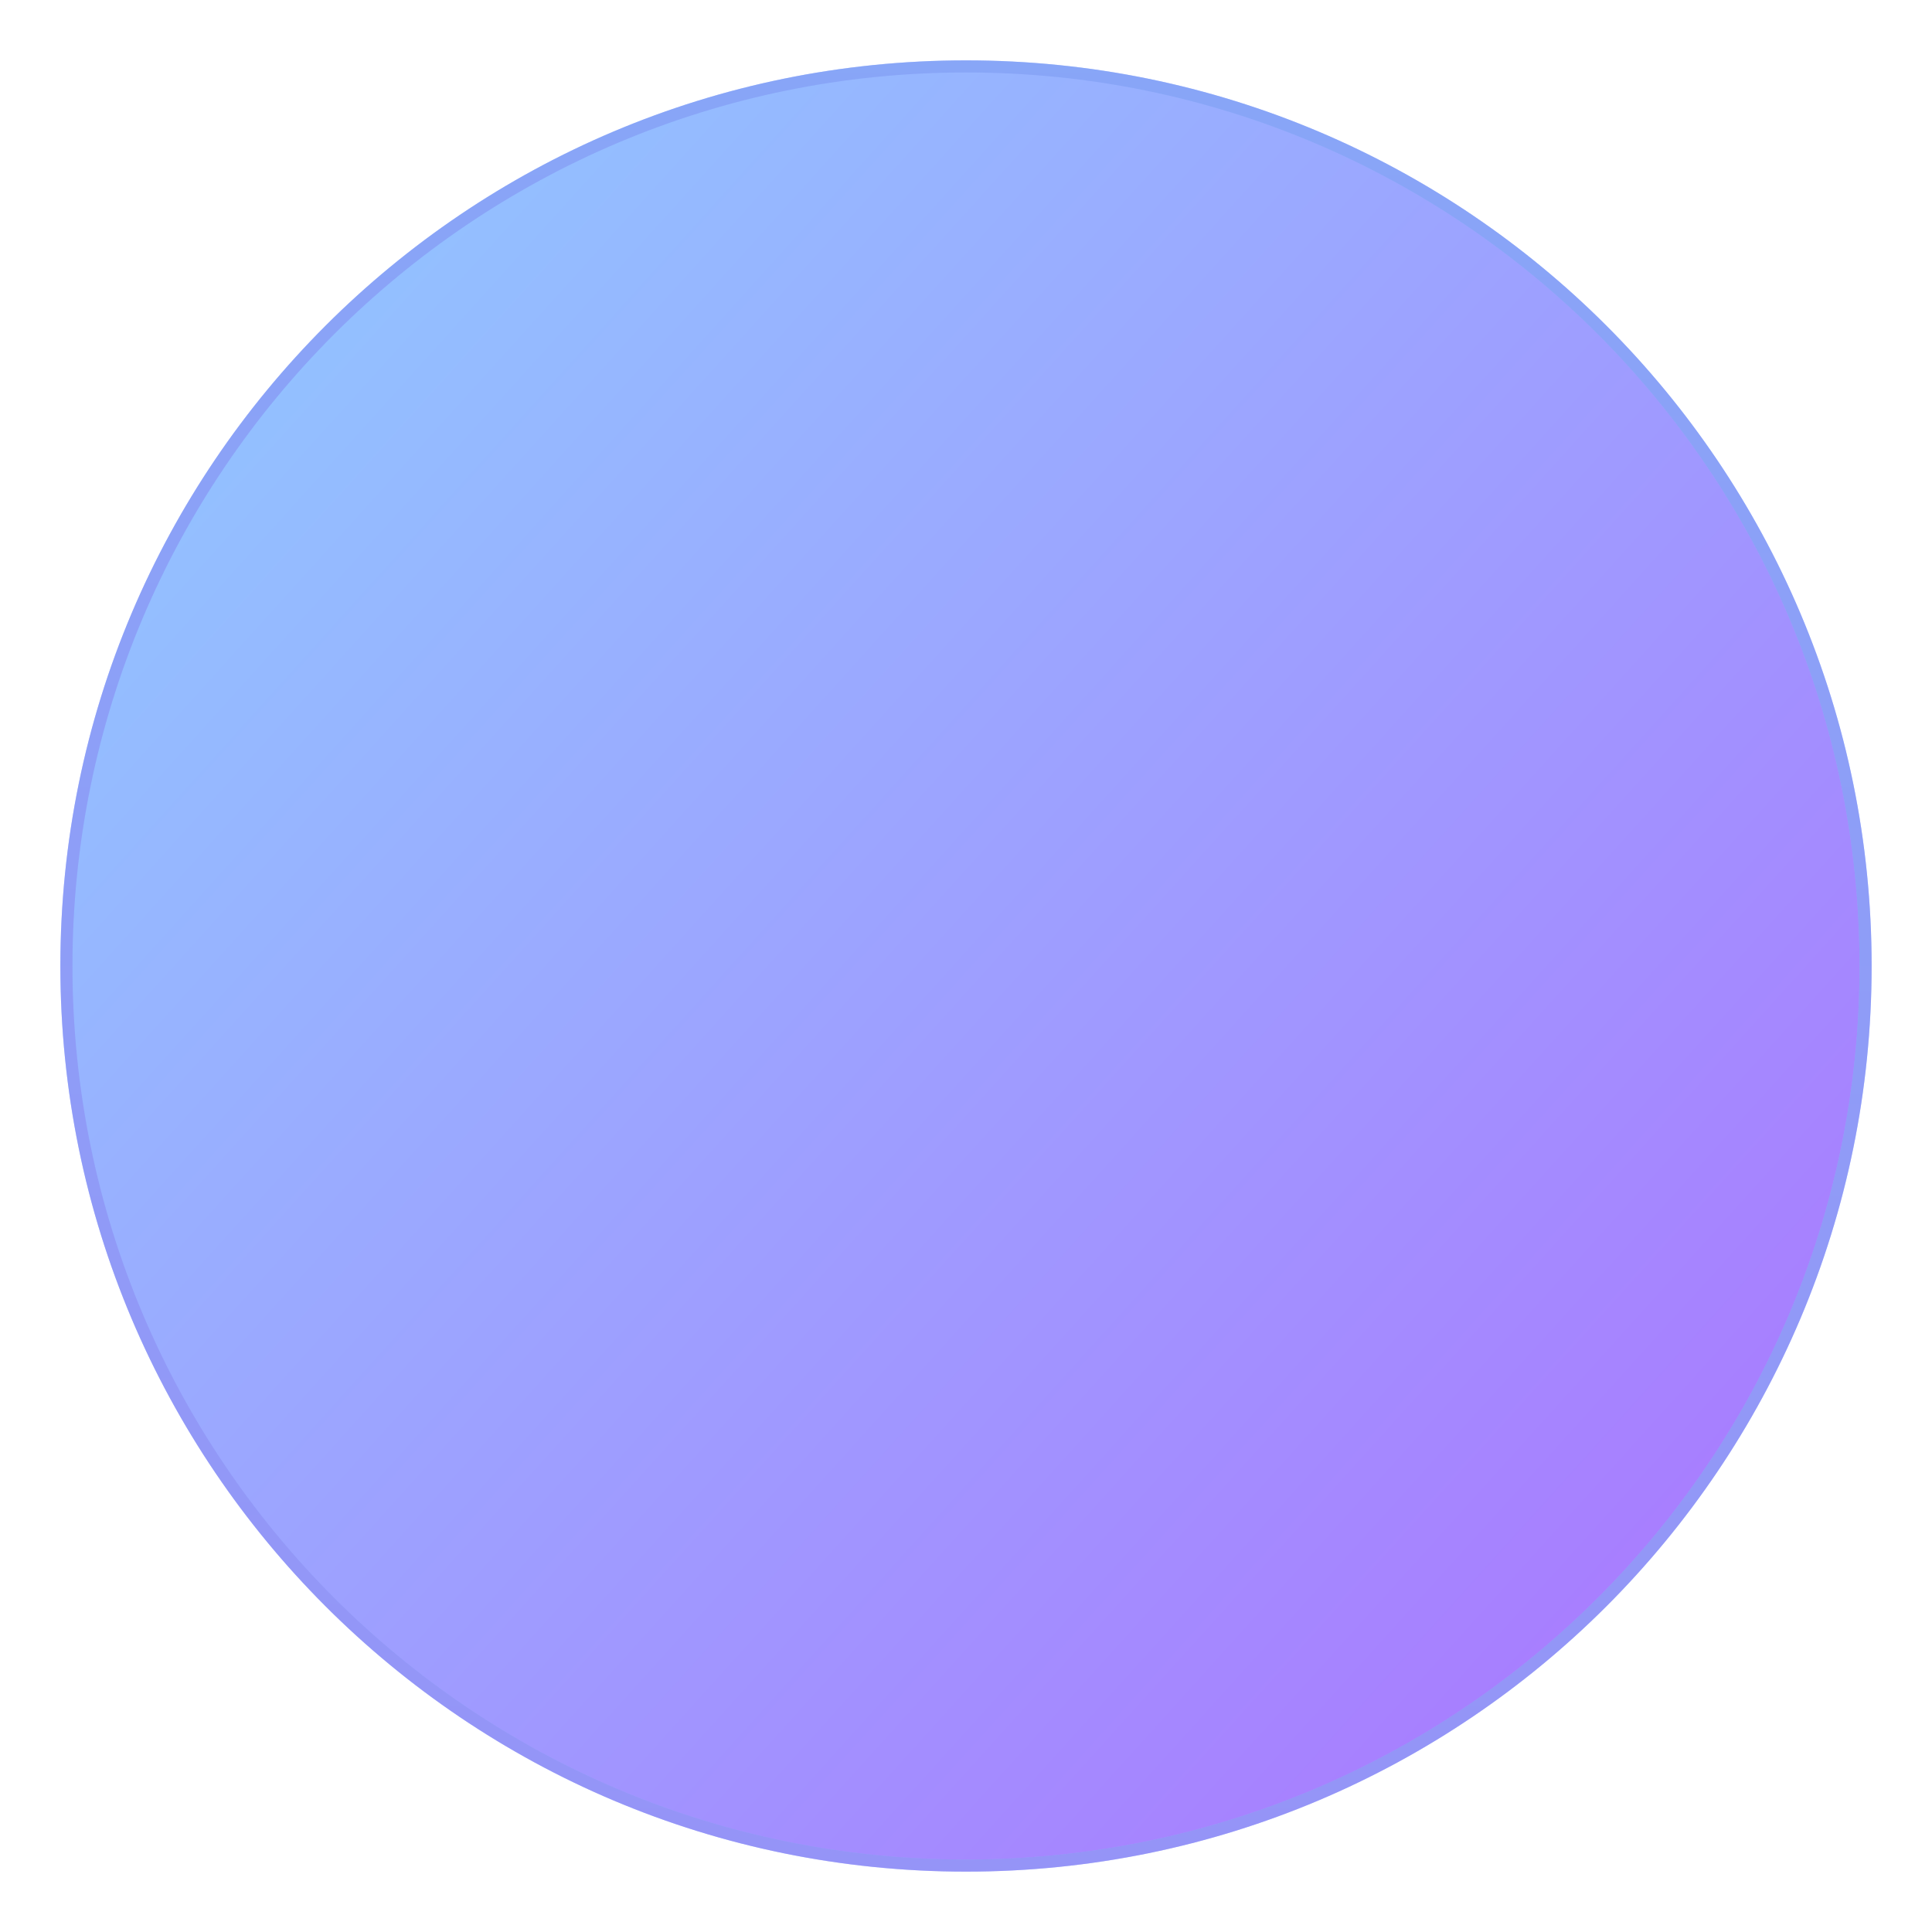 <svg width="120" height="120" viewBox="0 0 120 120" fill="none" xmlns="http://www.w3.org/2000/svg">
<path d="M60 4.125C90.859 4.125 115.875 29.141 115.875 60C115.875 90.859 90.859 115.875 60 115.875C29.141 115.875 4.125 90.859 4.125 60C4.125 29.141 29.141 4.125 60 4.125Z" fill="url(#paint0_linear_129_2847)"/>
<path d="M60 4.125C90.859 4.125 115.875 29.141 115.875 60C115.875 90.859 90.859 115.875 60 115.875C29.141 115.875 4.125 90.859 4.125 60C4.125 29.141 29.141 4.125 60 4.125Z" stroke="#96AFFF" stroke-width="0.75"/>
<path d="M60 4.125C90.859 4.125 115.875 29.141 115.875 60C115.875 90.859 90.859 115.875 60 115.875C29.141 115.875 4.125 90.859 4.125 60C4.125 29.141 29.141 4.125 60 4.125Z" stroke="url(#paint1_linear_129_2847)" stroke-opacity="0.5" stroke-width="0.75"/>
<defs>
<linearGradient id="paint0_linear_129_2847" x1="115.5" y1="116.25" x2="-1.192" y2="10.799" gradientUnits="userSpaceOnUse">
<stop stop-color="#AC71FF"/>
<stop offset="1" stop-color="#8FCDFF"/>
</linearGradient>
<linearGradient id="paint1_linear_129_2847" x1="60" y1="4.5" x2="60" y2="115.5" gradientUnits="userSpaceOnUse">
<stop stop-color="#7A9DF0"/>
<stop offset="1" stop-color="#947AF0"/>
</linearGradient>
</defs>
</svg>
